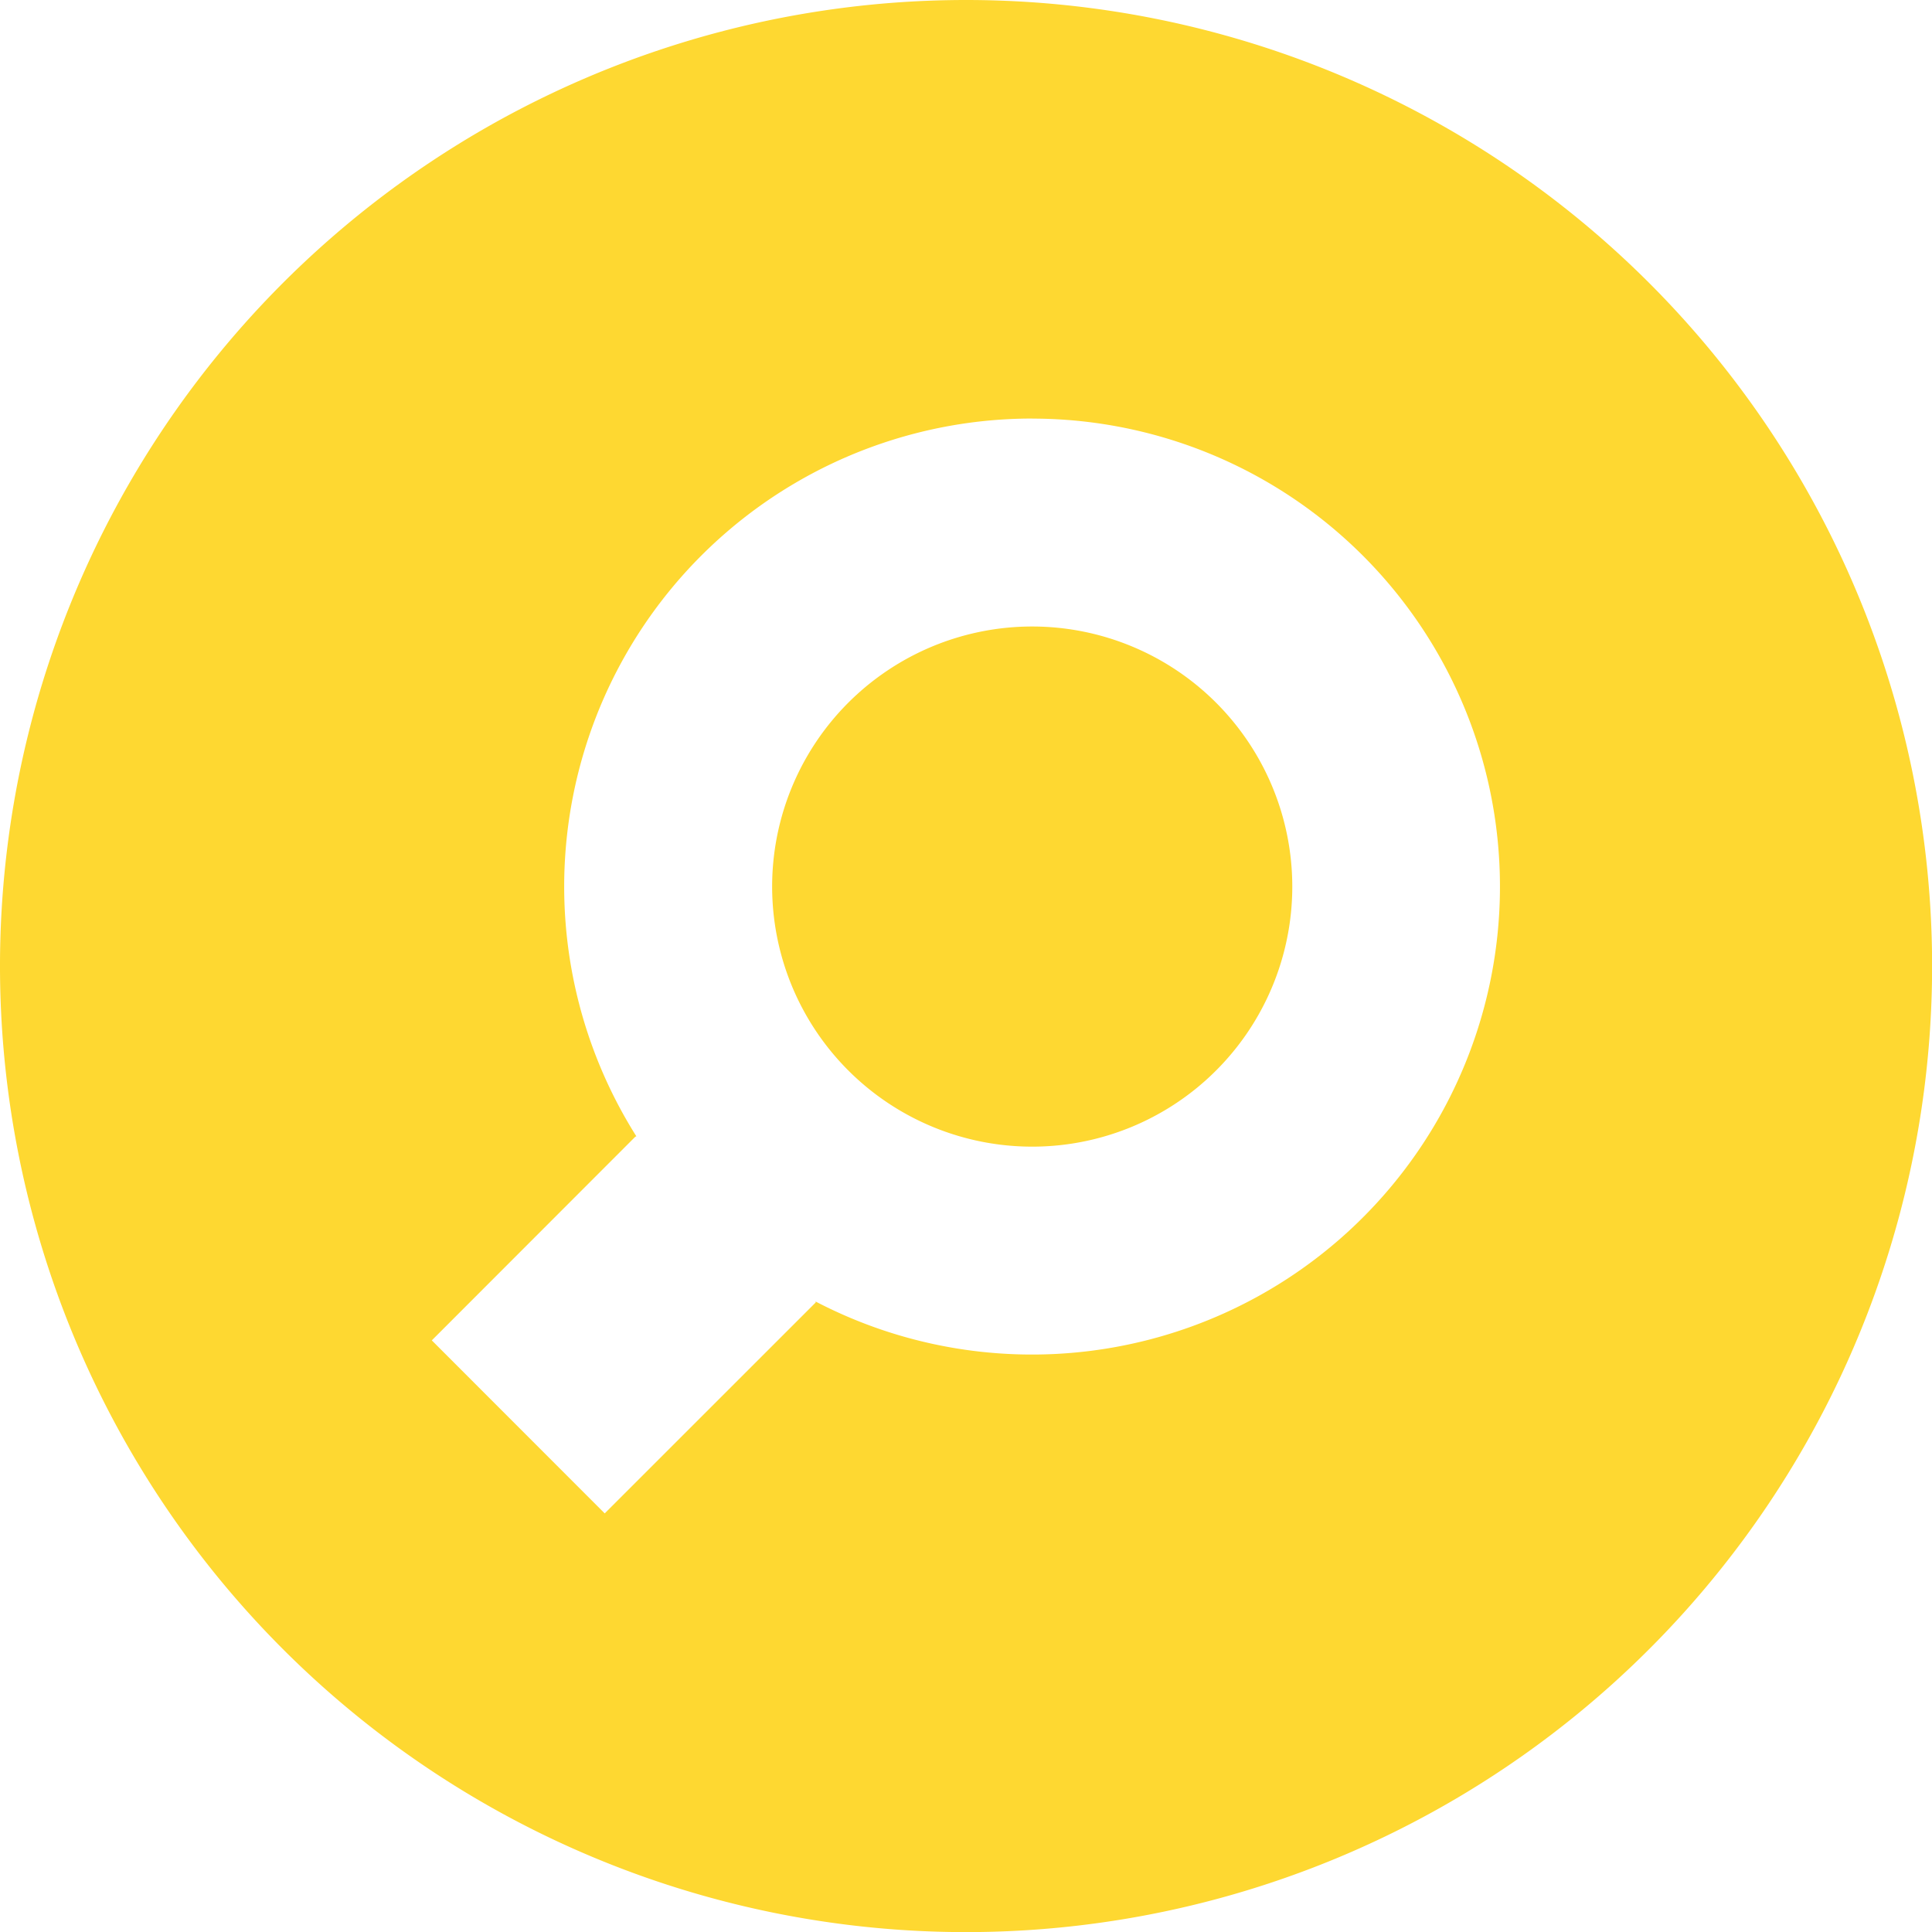 <svg xmlns="http://www.w3.org/2000/svg" width="126.793" height="126.793" viewBox="0 0 126.793 126.793">
  <path id="search-alt" d="M63.4,0a63.4,63.4,0,1,0,63.4,63.4A63.4,63.4,0,0,0,63.4,0Zm4.35,27.472A30.712,30.712,0,1,1,53.521,85.413c0,.021.011.042.014.063L39.686,99.321,28.338,87.966,41.694,74.6c.021-.011.046-.014.07-.025A30.718,30.718,0,0,1,67.743,27.468Zm0,13.644A17.068,17.068,0,1,0,84.81,58.187,17.075,17.075,0,0,0,67.746,41.116Z" fill="#fed831"/>
</svg>
